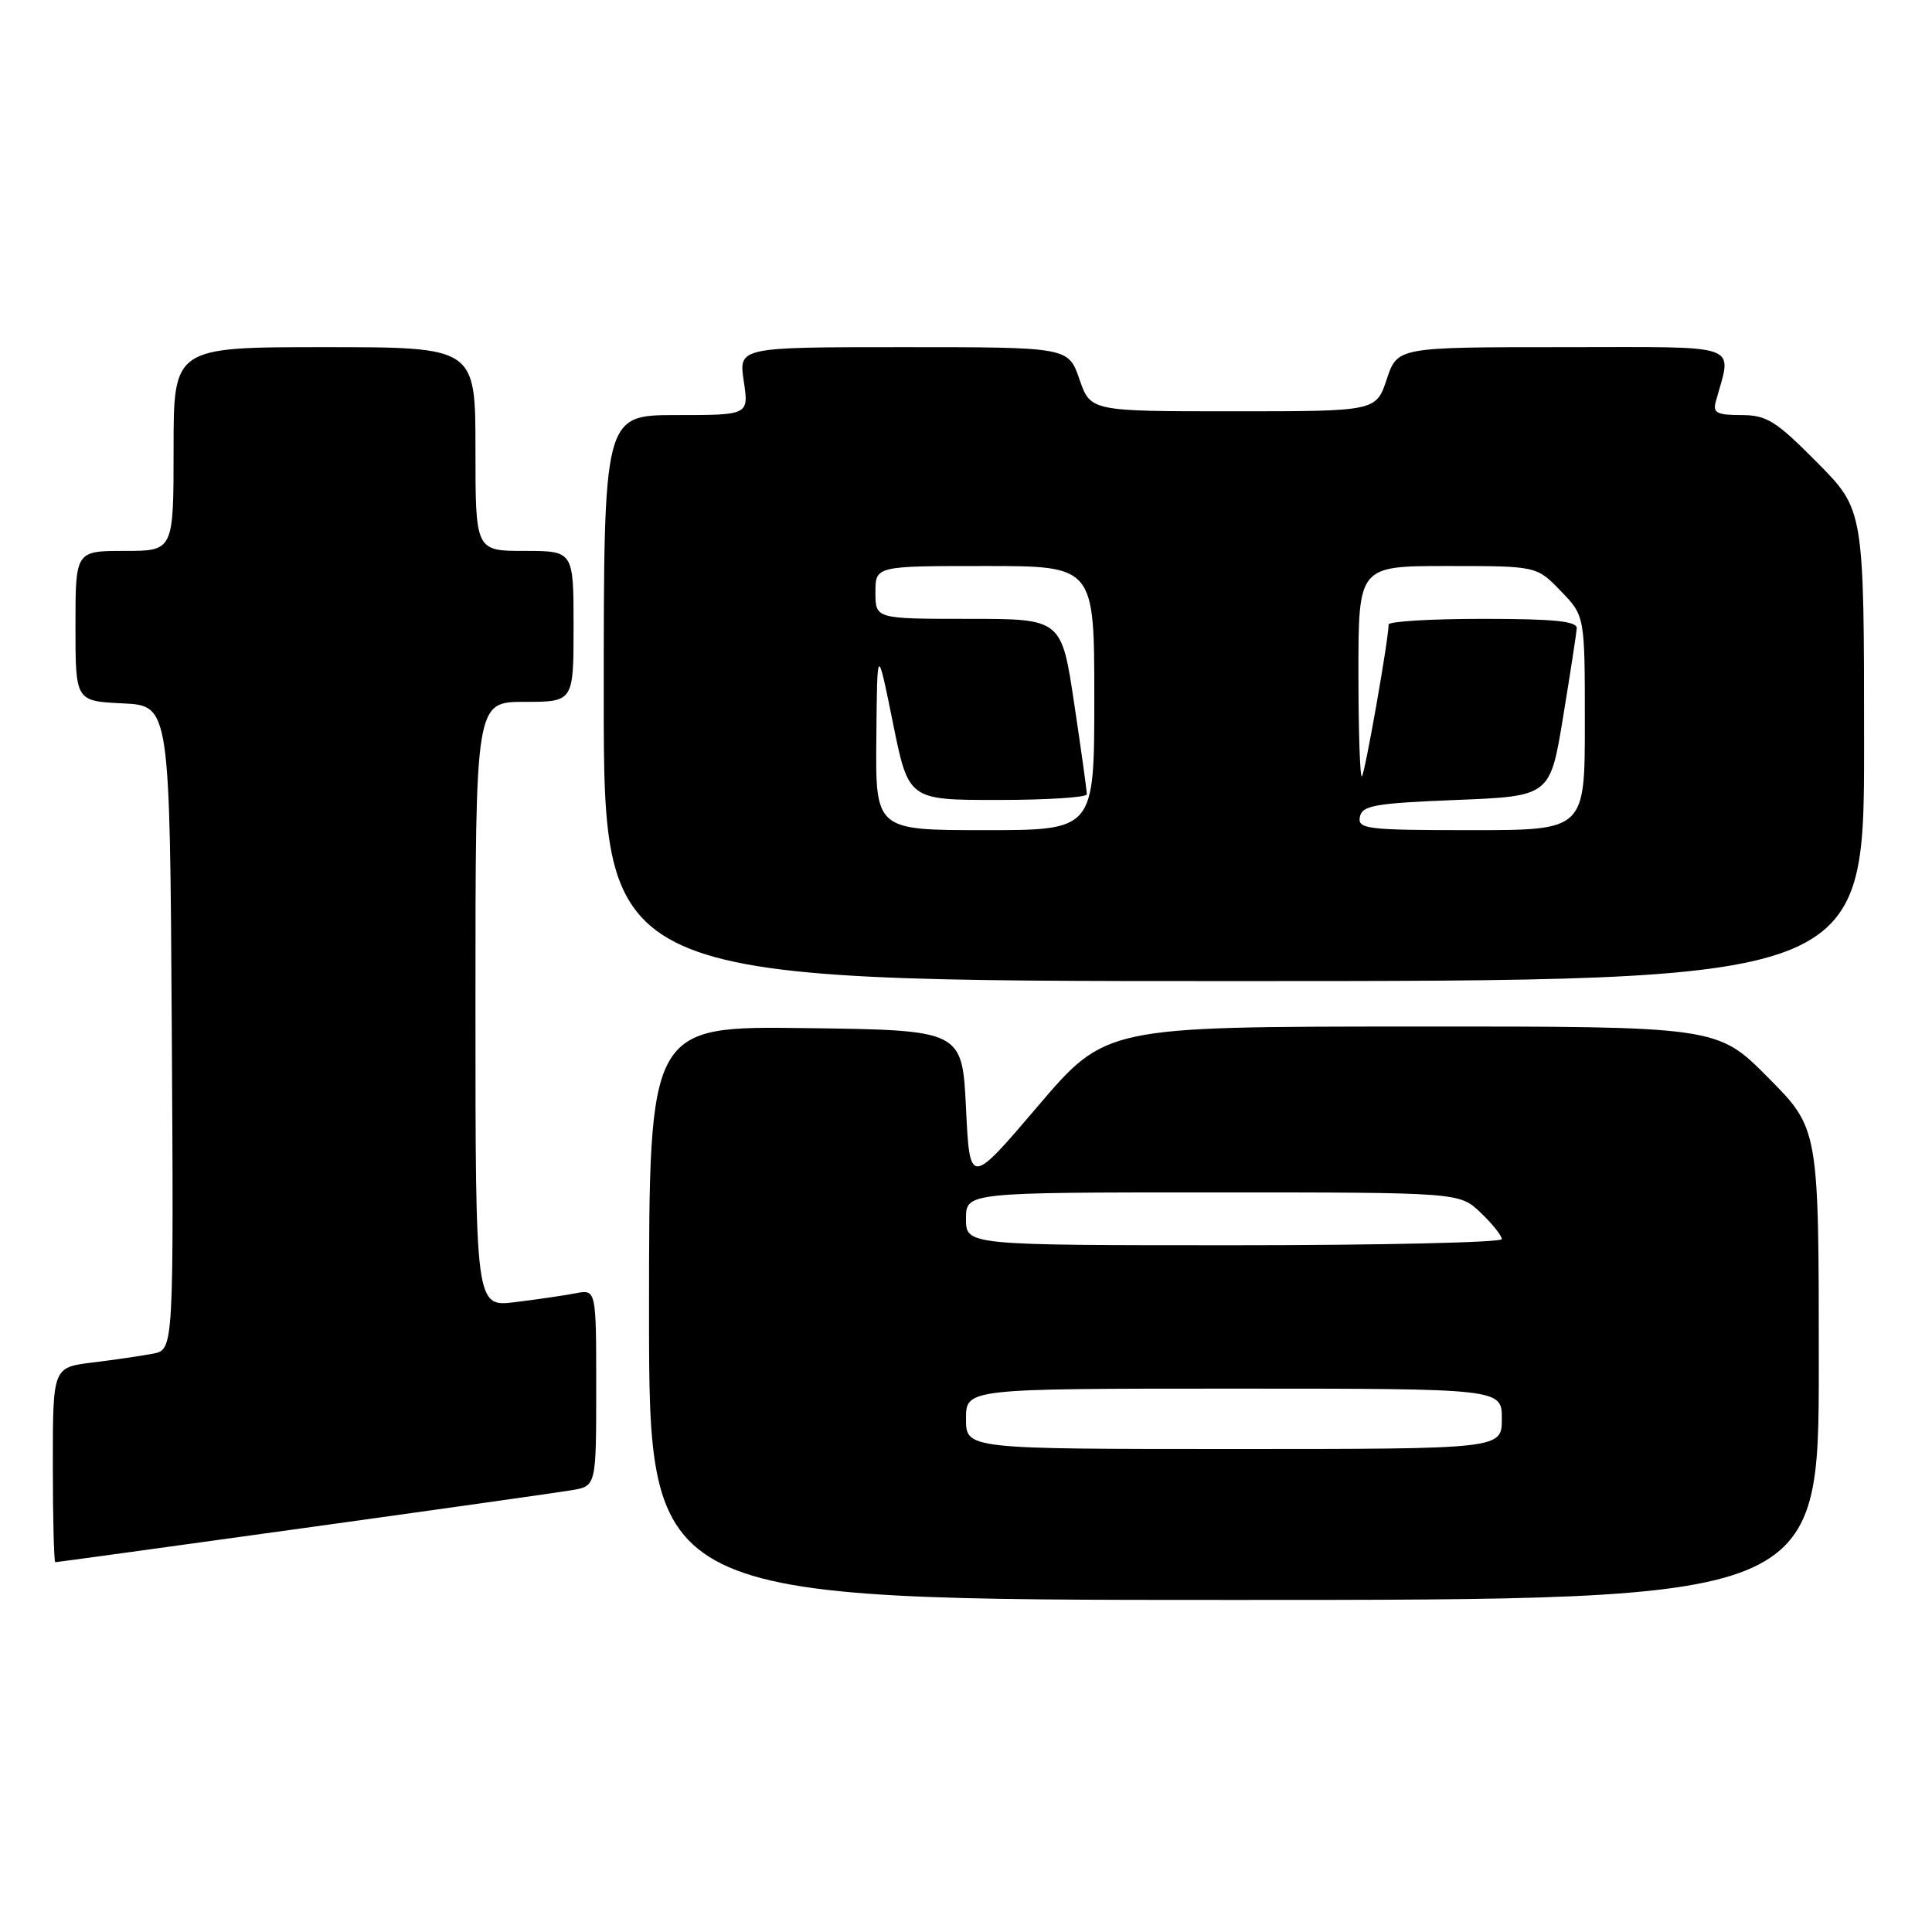 <?xml version="1.0" encoding="UTF-8" standalone="no"?>
<!DOCTYPE svg PUBLIC "-//W3C//DTD SVG 1.1//EN" "http://www.w3.org/Graphics/SVG/1.1/DTD/svg11.dtd" >
<svg xmlns="http://www.w3.org/2000/svg" xmlns:xlink="http://www.w3.org/1999/xlink" version="1.1" viewBox="0 0 256 256">
 <g >
 <path fill="currentColor"
d=" M 241.00 180.78 C 241.00 149.55 241.00 149.55 234.28 142.78 C 227.55 136.00 227.55 136.00 187.03 136.02 C 146.50 136.04 146.50 136.04 137.50 146.60 C 128.50 157.16 128.50 157.16 128.00 146.83 C 127.50 136.50 127.50 136.50 106.75 136.23 C 86.00 135.96 86.00 135.96 86.00 173.98 C 86.00 212.00 86.00 212.00 163.50 212.00 C 241.00 212.00 241.00 212.00 241.00 180.78 Z  M 40.08 202.50 C 57.91 200.03 73.96 197.76 75.75 197.46 C 79.00 196.91 79.00 196.91 79.00 183.88 C 79.00 170.84 79.00 170.84 76.25 171.37 C 74.74 171.66 71.14 172.19 68.25 172.54 C 63.00 173.19 63.00 173.19 63.00 133.09 C 63.00 93.00 63.00 93.00 69.50 93.00 C 76.00 93.00 76.00 93.00 76.00 83.00 C 76.00 73.00 76.00 73.00 69.50 73.00 C 63.00 73.00 63.00 73.00 63.00 59.50 C 63.00 46.00 63.00 46.00 43.00 46.00 C 23.00 46.00 23.00 46.00 23.00 59.50 C 23.00 73.00 23.00 73.00 16.50 73.00 C 10.00 73.00 10.00 73.00 10.00 82.95 C 10.00 92.90 10.00 92.90 16.25 93.20 C 22.50 93.50 22.50 93.50 22.76 136.17 C 23.02 178.84 23.02 178.84 20.26 179.37 C 18.74 179.66 15.14 180.19 12.25 180.54 C 7.00 181.19 7.00 181.19 7.00 194.09 C 7.00 201.19 7.15 207.00 7.33 207.00 C 7.51 207.00 22.25 204.98 40.08 202.50 Z  M 247.00 98.78 C 247.00 67.55 247.00 67.55 240.78 61.28 C 235.29 55.74 234.10 55.00 230.71 55.00 C 227.53 55.00 226.95 54.70 227.34 53.25 C 229.49 45.33 231.35 46.00 207.10 46.00 C 185.17 46.00 185.17 46.00 183.75 50.25 C 182.33 54.50 182.33 54.50 163.42 54.50 C 144.50 54.50 144.50 54.50 143.03 50.25 C 141.56 46.00 141.56 46.00 119.72 46.00 C 97.88 46.00 97.88 46.00 98.55 50.50 C 99.23 55.00 99.23 55.00 89.61 55.00 C 80.00 55.00 80.00 55.00 80.00 92.50 C 80.00 130.00 80.00 130.00 163.50 130.00 C 247.00 130.00 247.00 130.00 247.00 98.78 Z  M 128.00 188.00 C 128.00 184.00 128.00 184.00 163.50 184.00 C 199.00 184.00 199.00 184.00 199.00 188.00 C 199.00 192.00 199.00 192.00 163.50 192.00 C 128.00 192.00 128.00 192.00 128.00 188.00 Z  M 128.00 161.50 C 128.00 158.00 128.00 158.00 160.70 158.00 C 193.39 158.00 193.39 158.00 196.20 160.69 C 197.74 162.16 199.00 163.74 199.00 164.19 C 199.00 164.63 183.03 165.00 163.50 165.00 C 128.00 165.00 128.00 165.00 128.00 161.50 Z  M 116.12 97.75 C 116.23 85.50 116.23 85.50 118.31 95.75 C 120.38 106.00 120.38 106.00 132.19 106.00 C 138.69 106.00 144.01 105.66 144.01 105.25 C 144.02 104.84 143.27 99.44 142.34 93.25 C 140.66 82.00 140.66 82.00 128.33 82.00 C 116.00 82.00 116.00 82.00 116.00 78.50 C 116.00 75.00 116.00 75.00 130.50 75.00 C 145.00 75.00 145.00 75.00 145.00 92.50 C 145.00 110.00 145.00 110.00 130.50 110.00 C 116.00 110.00 116.00 110.00 116.12 97.75 Z  M 180.19 108.25 C 180.48 106.73 182.14 106.43 192.96 106.00 C 205.40 105.50 205.40 105.50 207.12 95.00 C 208.07 89.22 208.88 83.94 208.93 83.25 C 208.98 82.31 205.87 82.00 196.50 82.00 C 189.62 82.00 184.00 82.34 184.00 82.75 C 183.99 84.72 180.87 102.46 180.46 102.87 C 180.21 103.13 180.00 96.96 180.00 89.17 C 180.00 75.00 180.00 75.00 191.80 75.00 C 203.61 75.00 203.61 75.00 206.80 78.30 C 210.00 81.60 210.00 81.60 210.00 95.80 C 210.00 110.00 210.00 110.00 194.93 110.00 C 181.11 110.00 179.88 109.85 180.19 108.25 Z "/>
</g>
</svg>